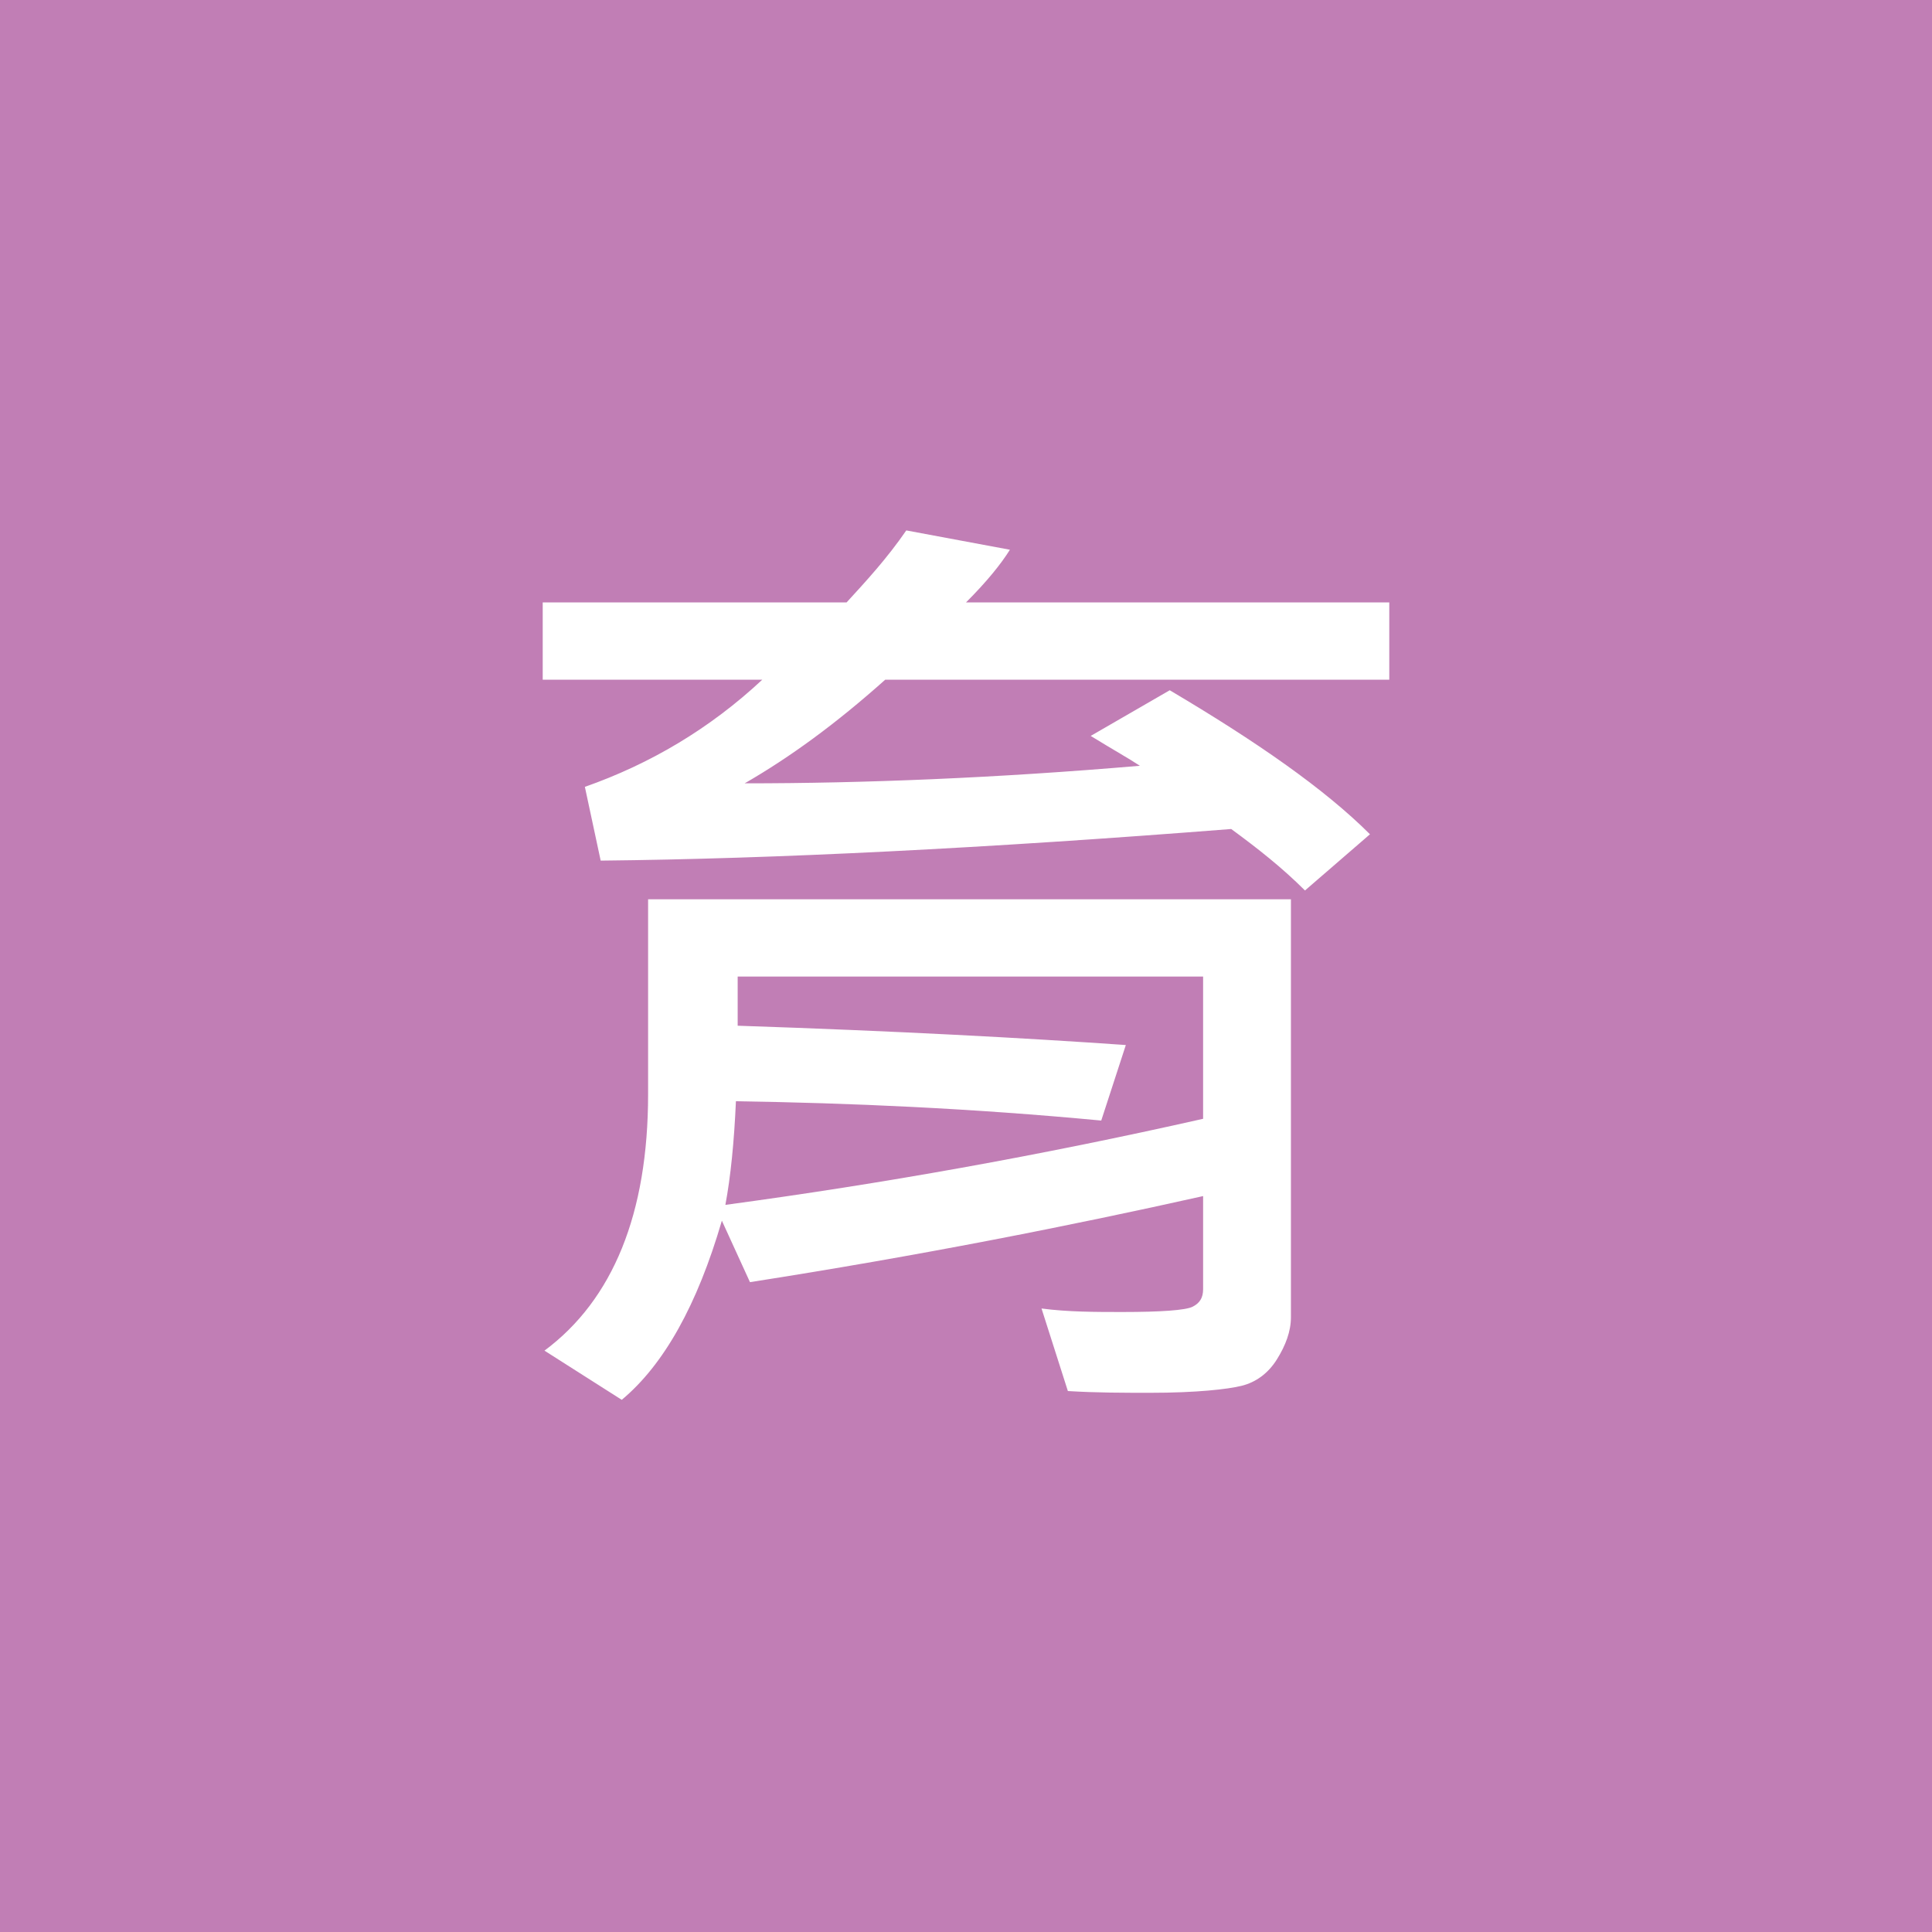 <?xml version="1.0" encoding="utf-8"?>
<!-- Generator: Adobe Illustrator 22.1.0, SVG Export Plug-In . SVG Version: 6.00 Build 0)  -->
<svg version="1.1" id="圖層_1" xmlns="http://www.w3.org/2000/svg" xmlns:xlink="http://www.w3.org/1999/xlink" x="0px" y="0px"
	 viewBox="0 0 110 110" style="enable-background:new 0 0 110 110;" xml:space="preserve">
<style type="text/css">
	.st0{fill:#7A5BA6;}
	.st1{fill:#FFFFFF;}
	.st2{fill:#C17EB5;}
</style>
<g>
	<rect class="st0" width="110" height="110"/>
	<g>
		<path class="st1" d="M47.8,32.7c-4,5.4-9,9.8-14.8,13.2l-2.4-4.8c4.4-2.3,8.5-5.8,12.4-10.7L47.8,32.7z M49,43
			c-1.7,2.9-3.5,5.6-5.5,8.2v28.2h-5.1V57.1c-2,2-3.8,3.5-5.6,4.6l-2.2-4.9c4.7-3.1,9.2-8.3,13.6-15.8L49,43z M79.4,51.5h-7.5V74
			c0,3.7-2,5.5-6,5.5c-2.6,0-5.1-0.1-7.5-0.2l-1.8-5c1.6,0,4.4,0.1,8.6,0.1c0.4,0,0.7-0.1,1-0.4c0.3-0.3,0.5-0.7,0.5-1.1V51.5H48.6
			v-4.9h30.8V51.5z M78,37.4H50.1v-4.8H78V37.4z"/>
	</g>
</g>
<g>
	<rect y="0" class="st2" width="110" height="110"/>
	<g>
		<path class="st1" d="M79.1,38.7H50.4c-2.8,2.5-5.4,4.4-8,5.9c6.8,0,14.3-0.3,22.5-1c-0.6-0.4-1.5-0.9-2.8-1.7l4.5-2.6
			c4.9,2.9,8.8,5.6,11.4,8.2l-3.7,3.2c-1.3-1.3-2.7-2.4-4.2-3.5c-14,1.1-26,1.7-35.9,1.8l-0.9-4.2c3.7-1.3,7.1-3.3,10.1-6.1H30.9
			v-4.4h17.3c1.1-1.2,2.3-2.5,3.4-4.1l5.9,1.1c-0.5,0.8-1.3,1.8-2.5,3h24.1V38.7z M73.5,75c0,0.8-0.3,1.6-0.8,2.4
			c-0.5,0.8-1.2,1.3-2,1.5c-0.8,0.2-2.6,0.4-5.2,0.4c-1.5,0-3.1,0-4.7-0.1l-1.5-4.7c1.5,0.2,3.1,0.2,4.6,0.2c2.2,0,3.6-0.1,4-0.3
			c0.4-0.2,0.6-0.5,0.6-1v-5.3c-7.6,1.7-16.2,3.4-25.8,4.9l-1.6-3.5c-1.4,4.8-3.3,8.2-5.7,10.2L31,76.9c3.9-2.9,5.9-7.8,5.9-14.6
			V51.2h36.6V75z M68.5,63.7v-8.1H42v2.8c9,0.3,16.4,0.7,22.1,1.1l-1.4,4.3c-7.4-0.7-14.3-1-20.8-1.1c-0.1,2.3-0.3,4.3-0.6,5.9
			C50.2,67.4,59.2,65.8,68.5,63.7z"/>
	</g>
</g>
</svg>
